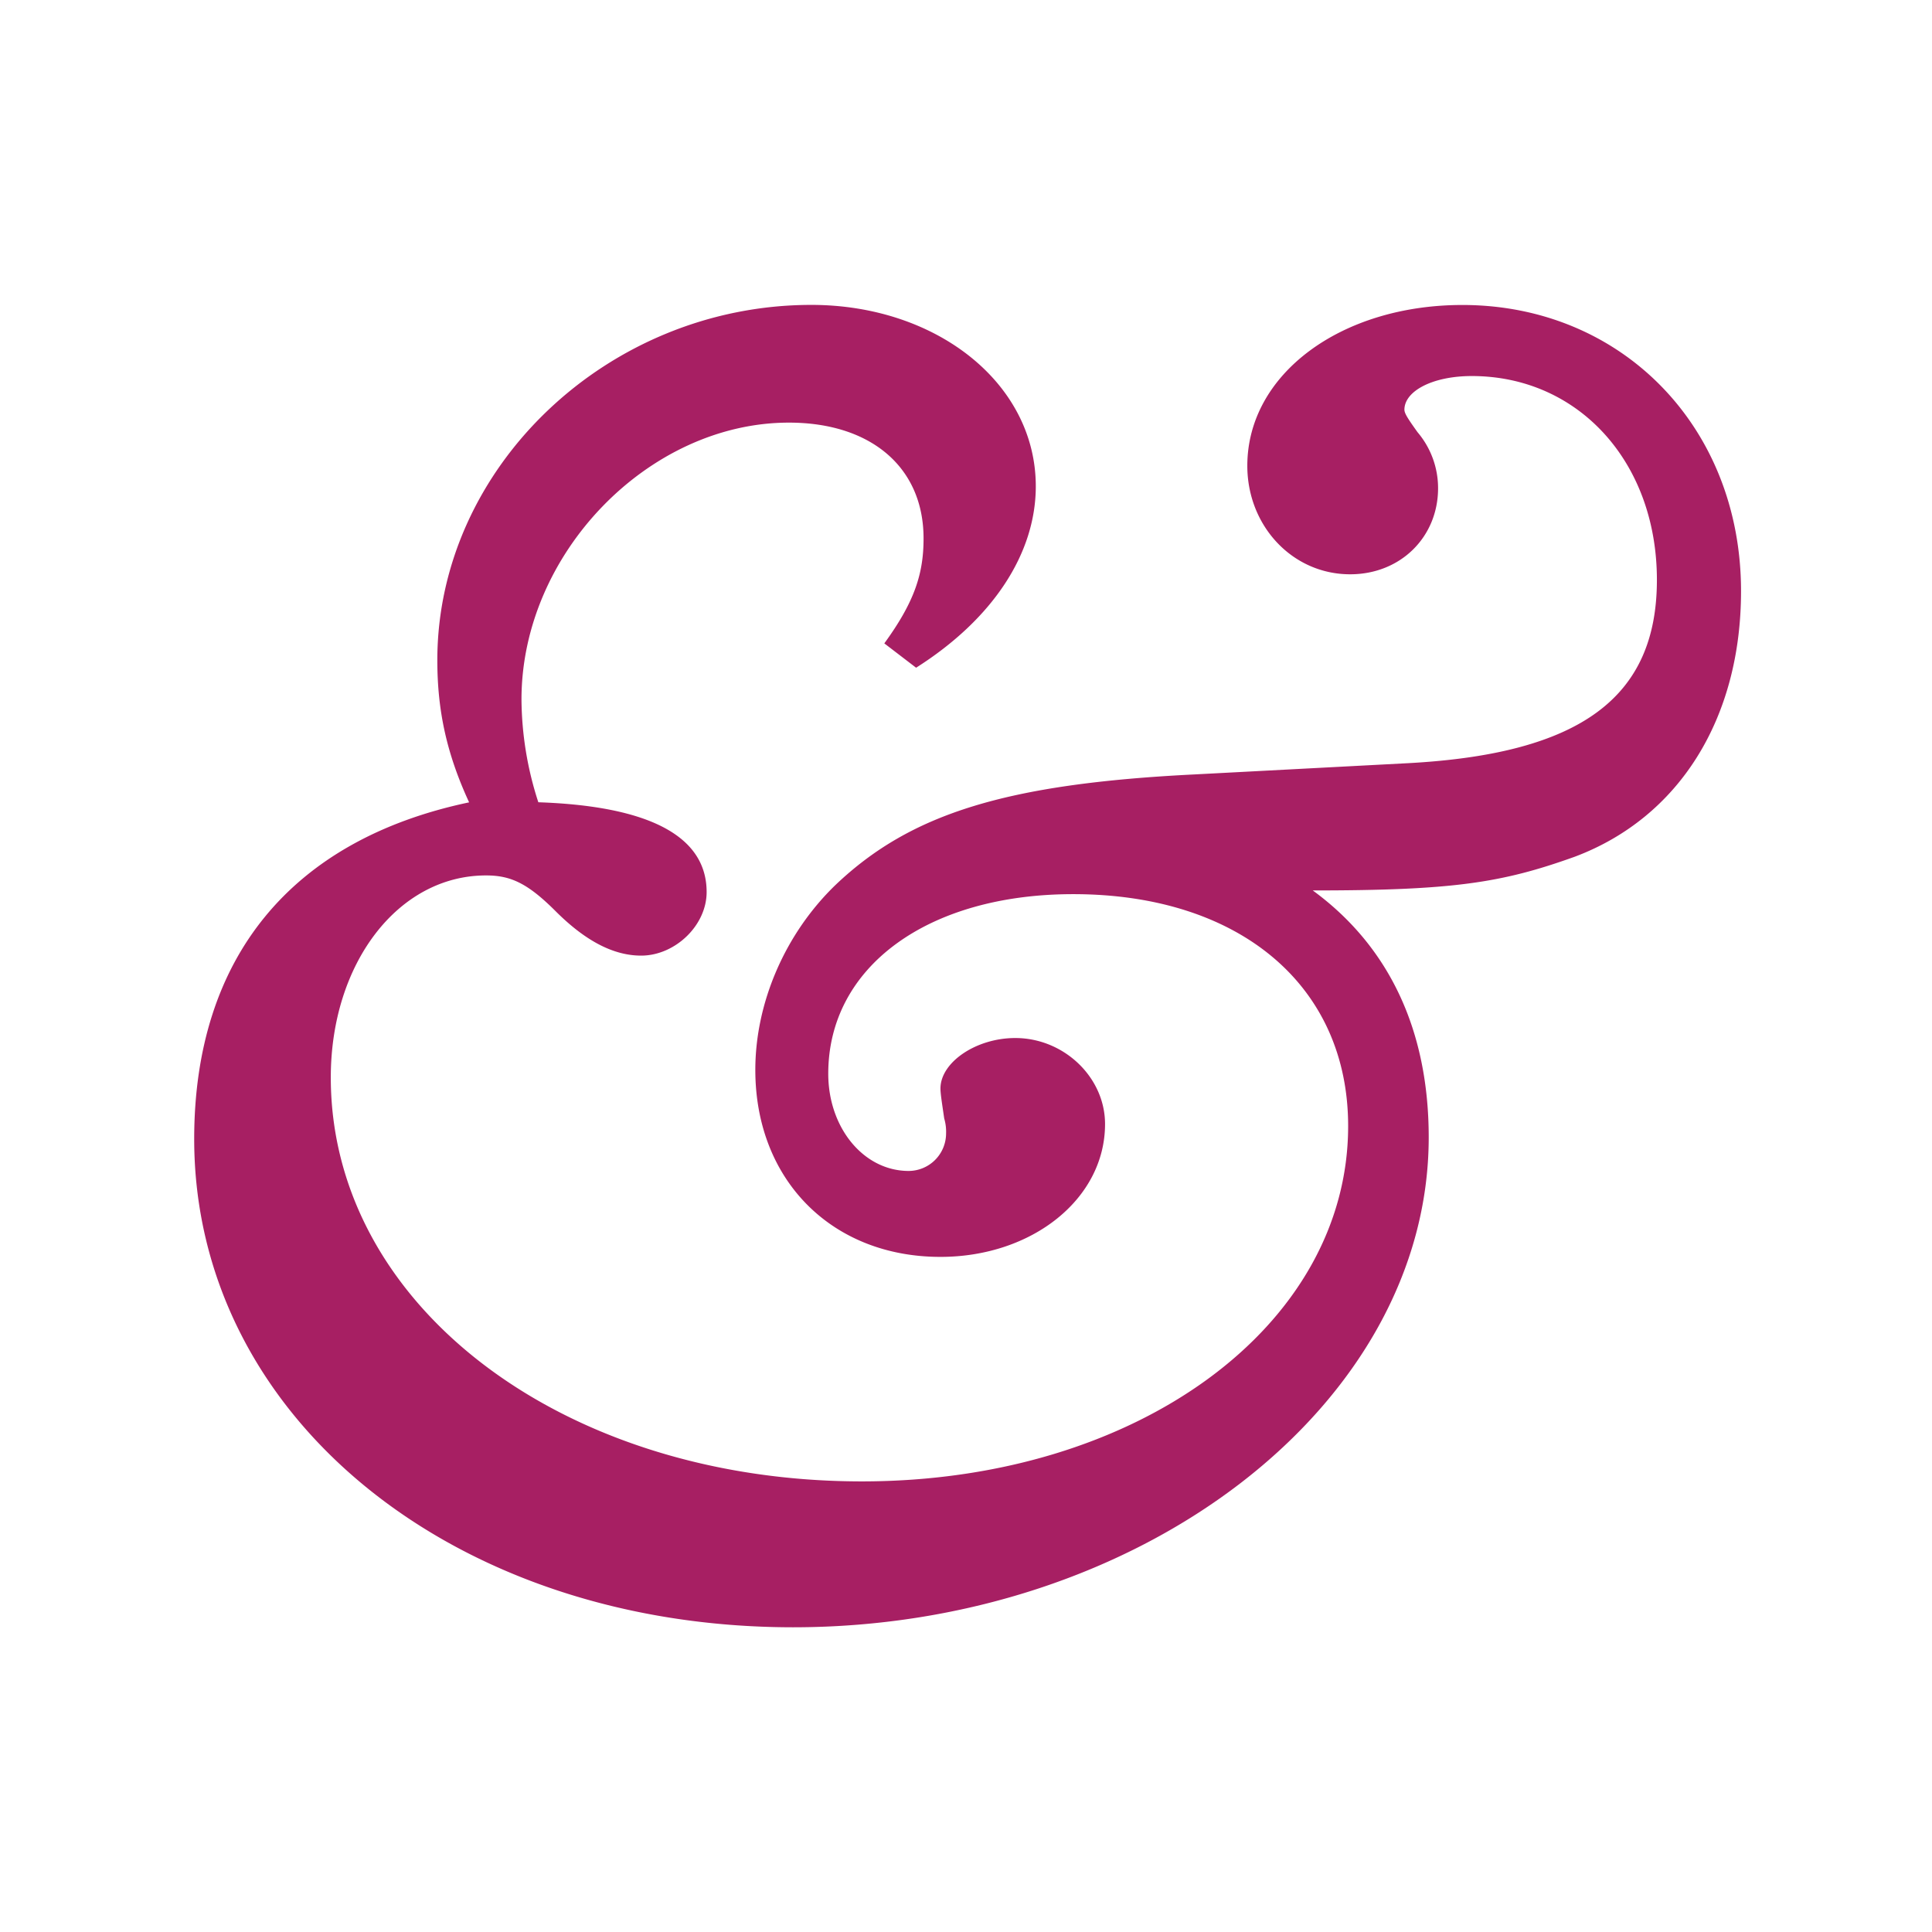 <svg xmlns="http://www.w3.org/2000/svg" viewBox="0 0 640 640">
  <defs><style>
    .a{fill:#a71f63;}
    @media (prefers-color-scheme: dark) {
      .a{fill:#f4f0f2;}
    }
  </style></defs>
  <path class="a" d="M155.4,265.79c-7.43-16.1-10.53-30.35-10.53-47.08,0-63.81,56.38-117.71,123.9-117.71,41.51,0,74.35,26,74.35,60.09,0,22.31-14.25,44-39.65,60.1l-10.53-8.06c9.91-13.63,13-22.92,13-34.69C306,154.9,288.6,140,261.34,140c-46.46,0-88.59,43.37-88.59,91.69a111.85,111.85,0,0,0,5.58,34.07c36.55,1.24,55.75,11.15,55.75,29.74,0,11.15-10.53,21.06-21.68,21.06-8.67,0-18-4.33-28.5-14.87C174.61,292.43,169,290,161,290c-29.12,0-51.42,29.12-51.42,66.91,0,75.58,76.82,133.82,175.94,133.82,91.07,0,161.07-51.42,161.07-117.71,0-46.47-35.93-76.82-91.06-76.82-48.33,0-81.16,24.16-81.16,59.47,0,18,11.77,32.22,26.64,32.22a12.43,12.43,0,0,0,12.39-12.39,15.41,15.41,0,0,0-.62-5c-.62-4.34-1.24-8.05-1.24-9.91,0-8.67,11.77-16.73,24.78-16.73,16.11,0,29.74,13,29.74,28.5,0,24.78-24.16,44-54.52,44-35.93,0-61.33-25.4-61.33-61.95,0-22.3,9.91-45.22,26.64-61.33,24.78-23.54,56.37-33.45,119-36.55l70.62-3.72c57-3.09,82.4-21.68,82.4-60.71s-26-67.53-61.34-67.53c-13,0-22.3,5-22.3,11.15,0,1.24,1.24,3.1,4.34,7.44a28.62,28.62,0,0,1,6.81,18.58c0,16.11-12.39,28.5-29.12,28.5-19.2,0-34.07-16.11-34.07-35.93,0-30.36,31-53.28,71.25-53.28,52.65,0,92.3,40.27,92.3,94.79,0,42.12-20.44,75-55.13,88-24.16,8.67-40.27,11.15-86.74,11.15,25.4,18.58,38.41,46.46,38.41,81.78,0,88.59-95.4,162.31-210.63,162.31C149.83,539,64.33,469,64.33,377.31,64.33,317.21,96.55,278.18,155.4,265.79Z"/>
</svg>
